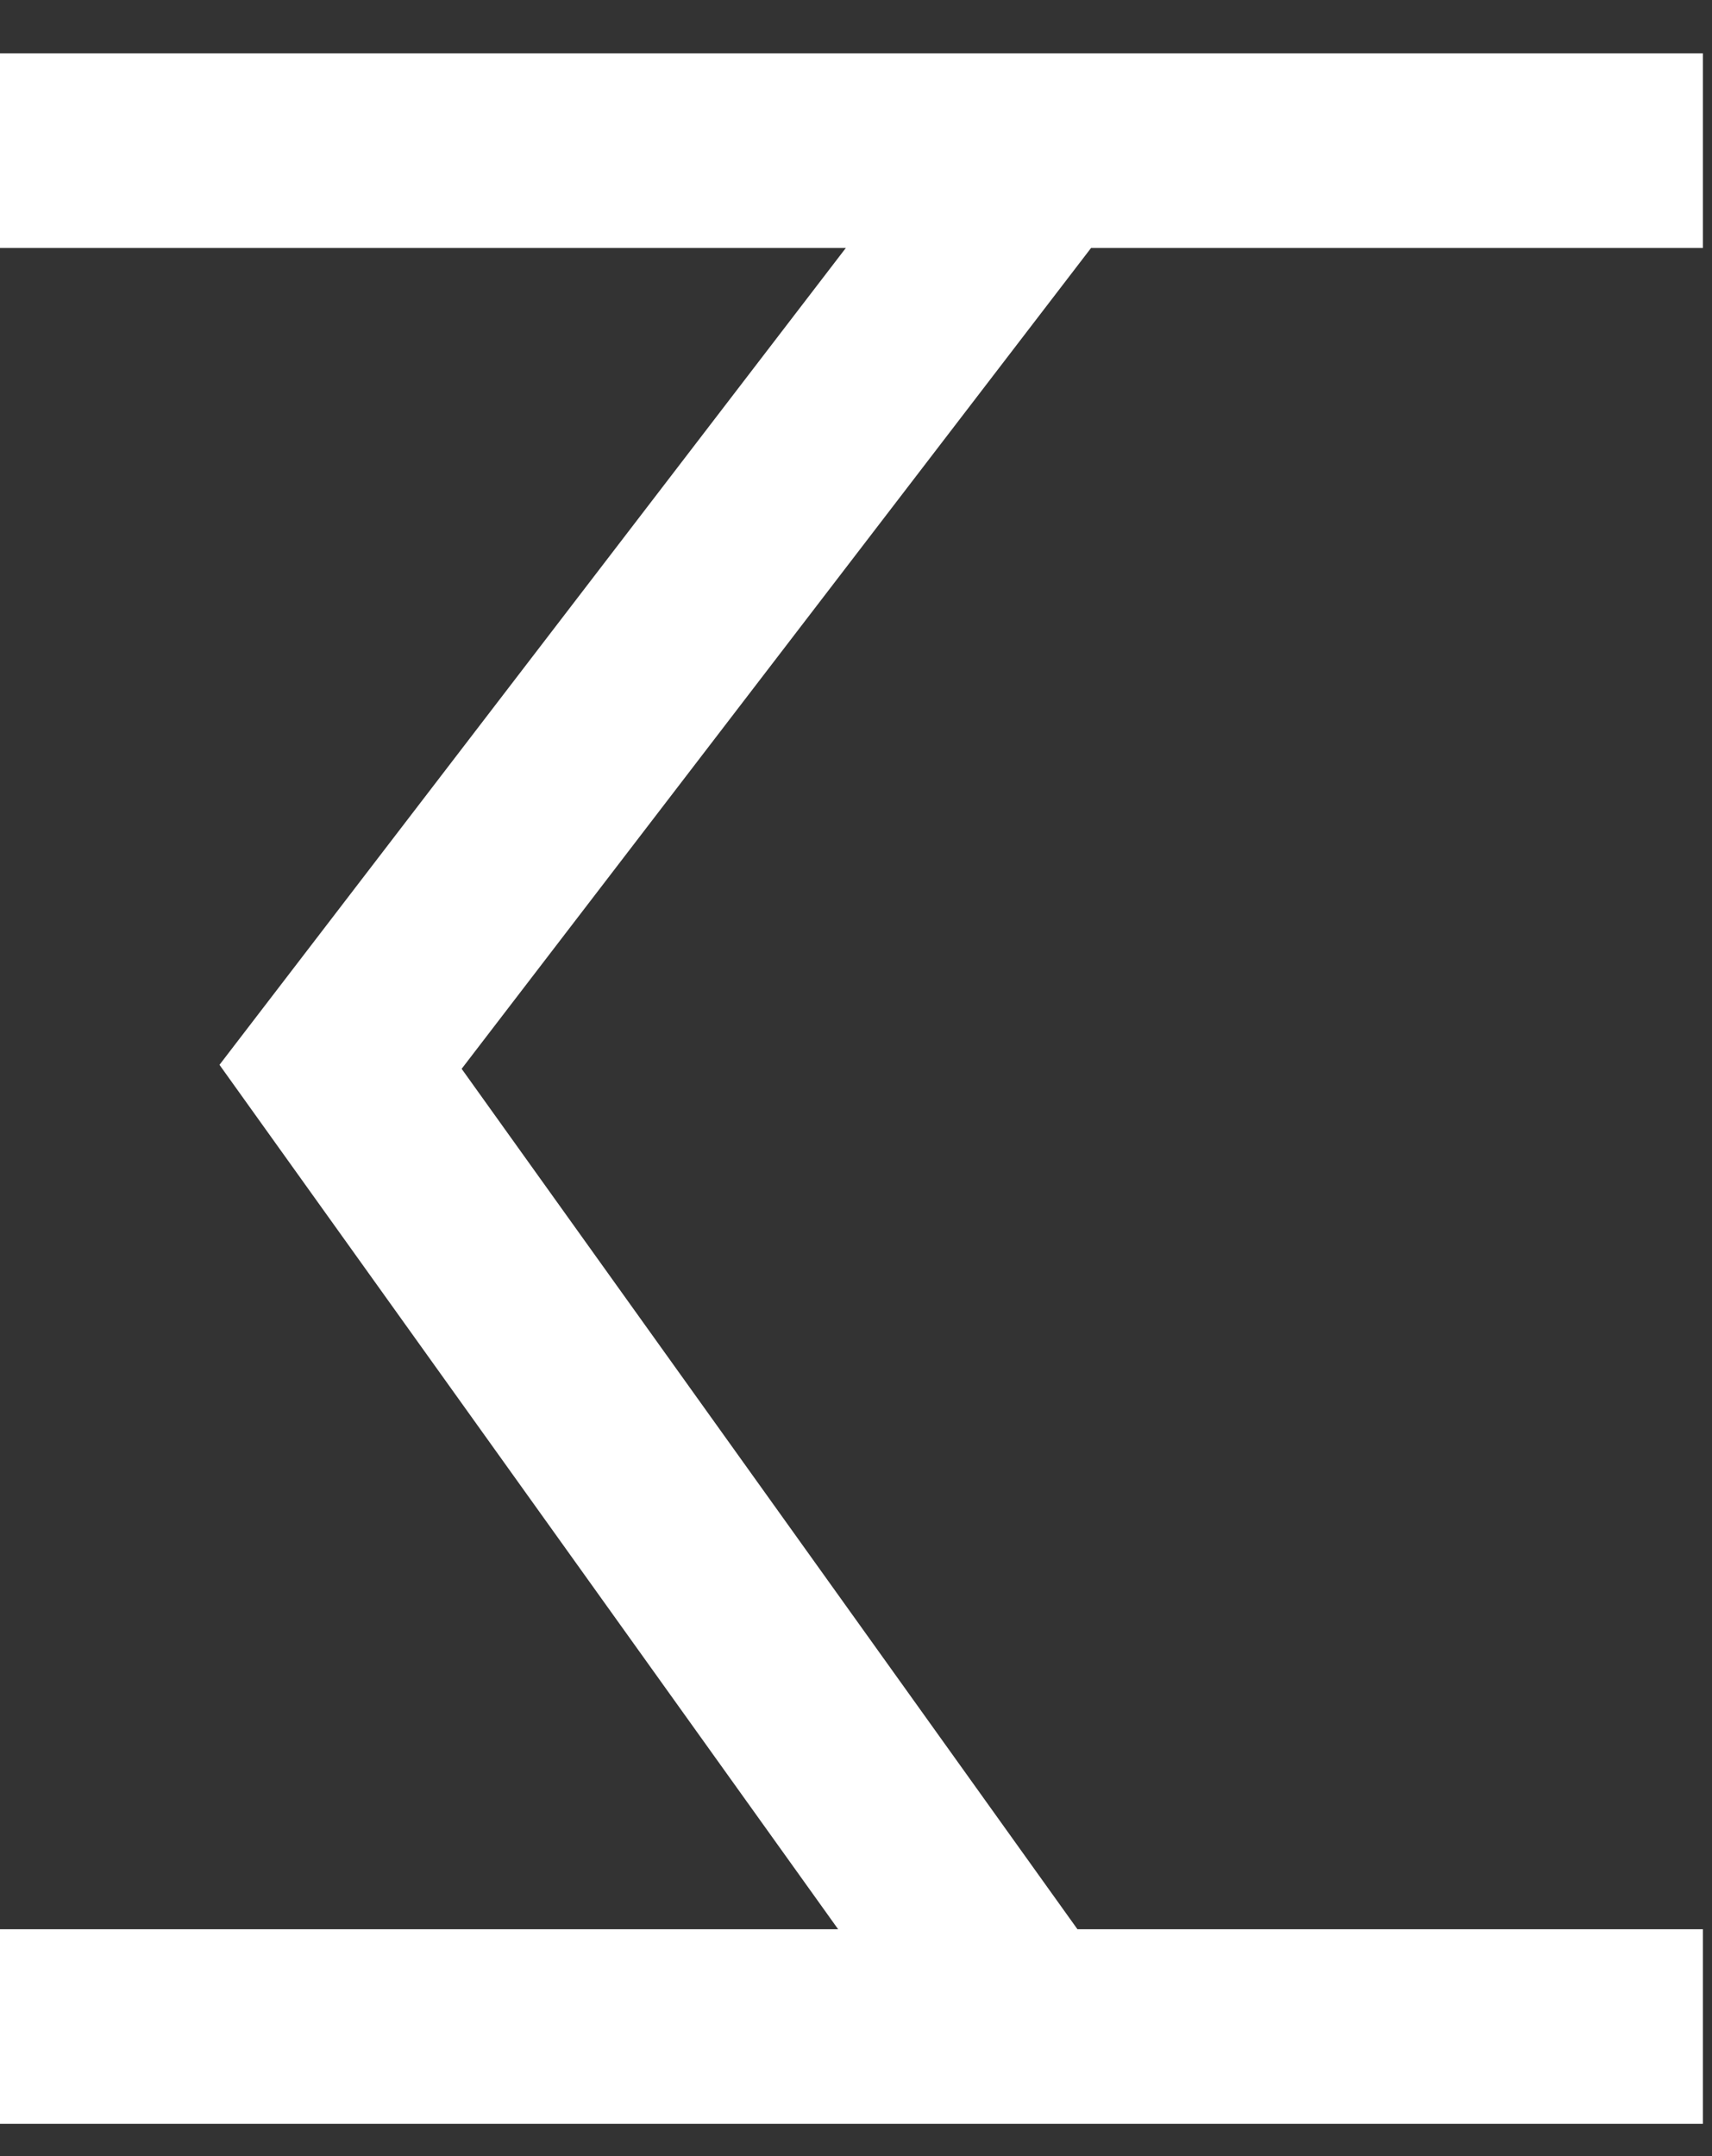 <svg xmlns="http://www.w3.org/2000/svg" width="27" height="34" viewBox="0 0 27 34" fill="none">
  <rect x="0" y="0" width="27" height="34" fill="#333333" stroke="none"/>
  <path d="M0 2.376H26.856" stroke="white" stroke-width="3.069"/>
  <path d="M0 31.957H26.856" stroke="white" stroke-width="3.069"/>
  <path d="M16.45 2.376L5.371 16.823L16.45 32.301" stroke="white" stroke-width="3.069"/>
</svg>